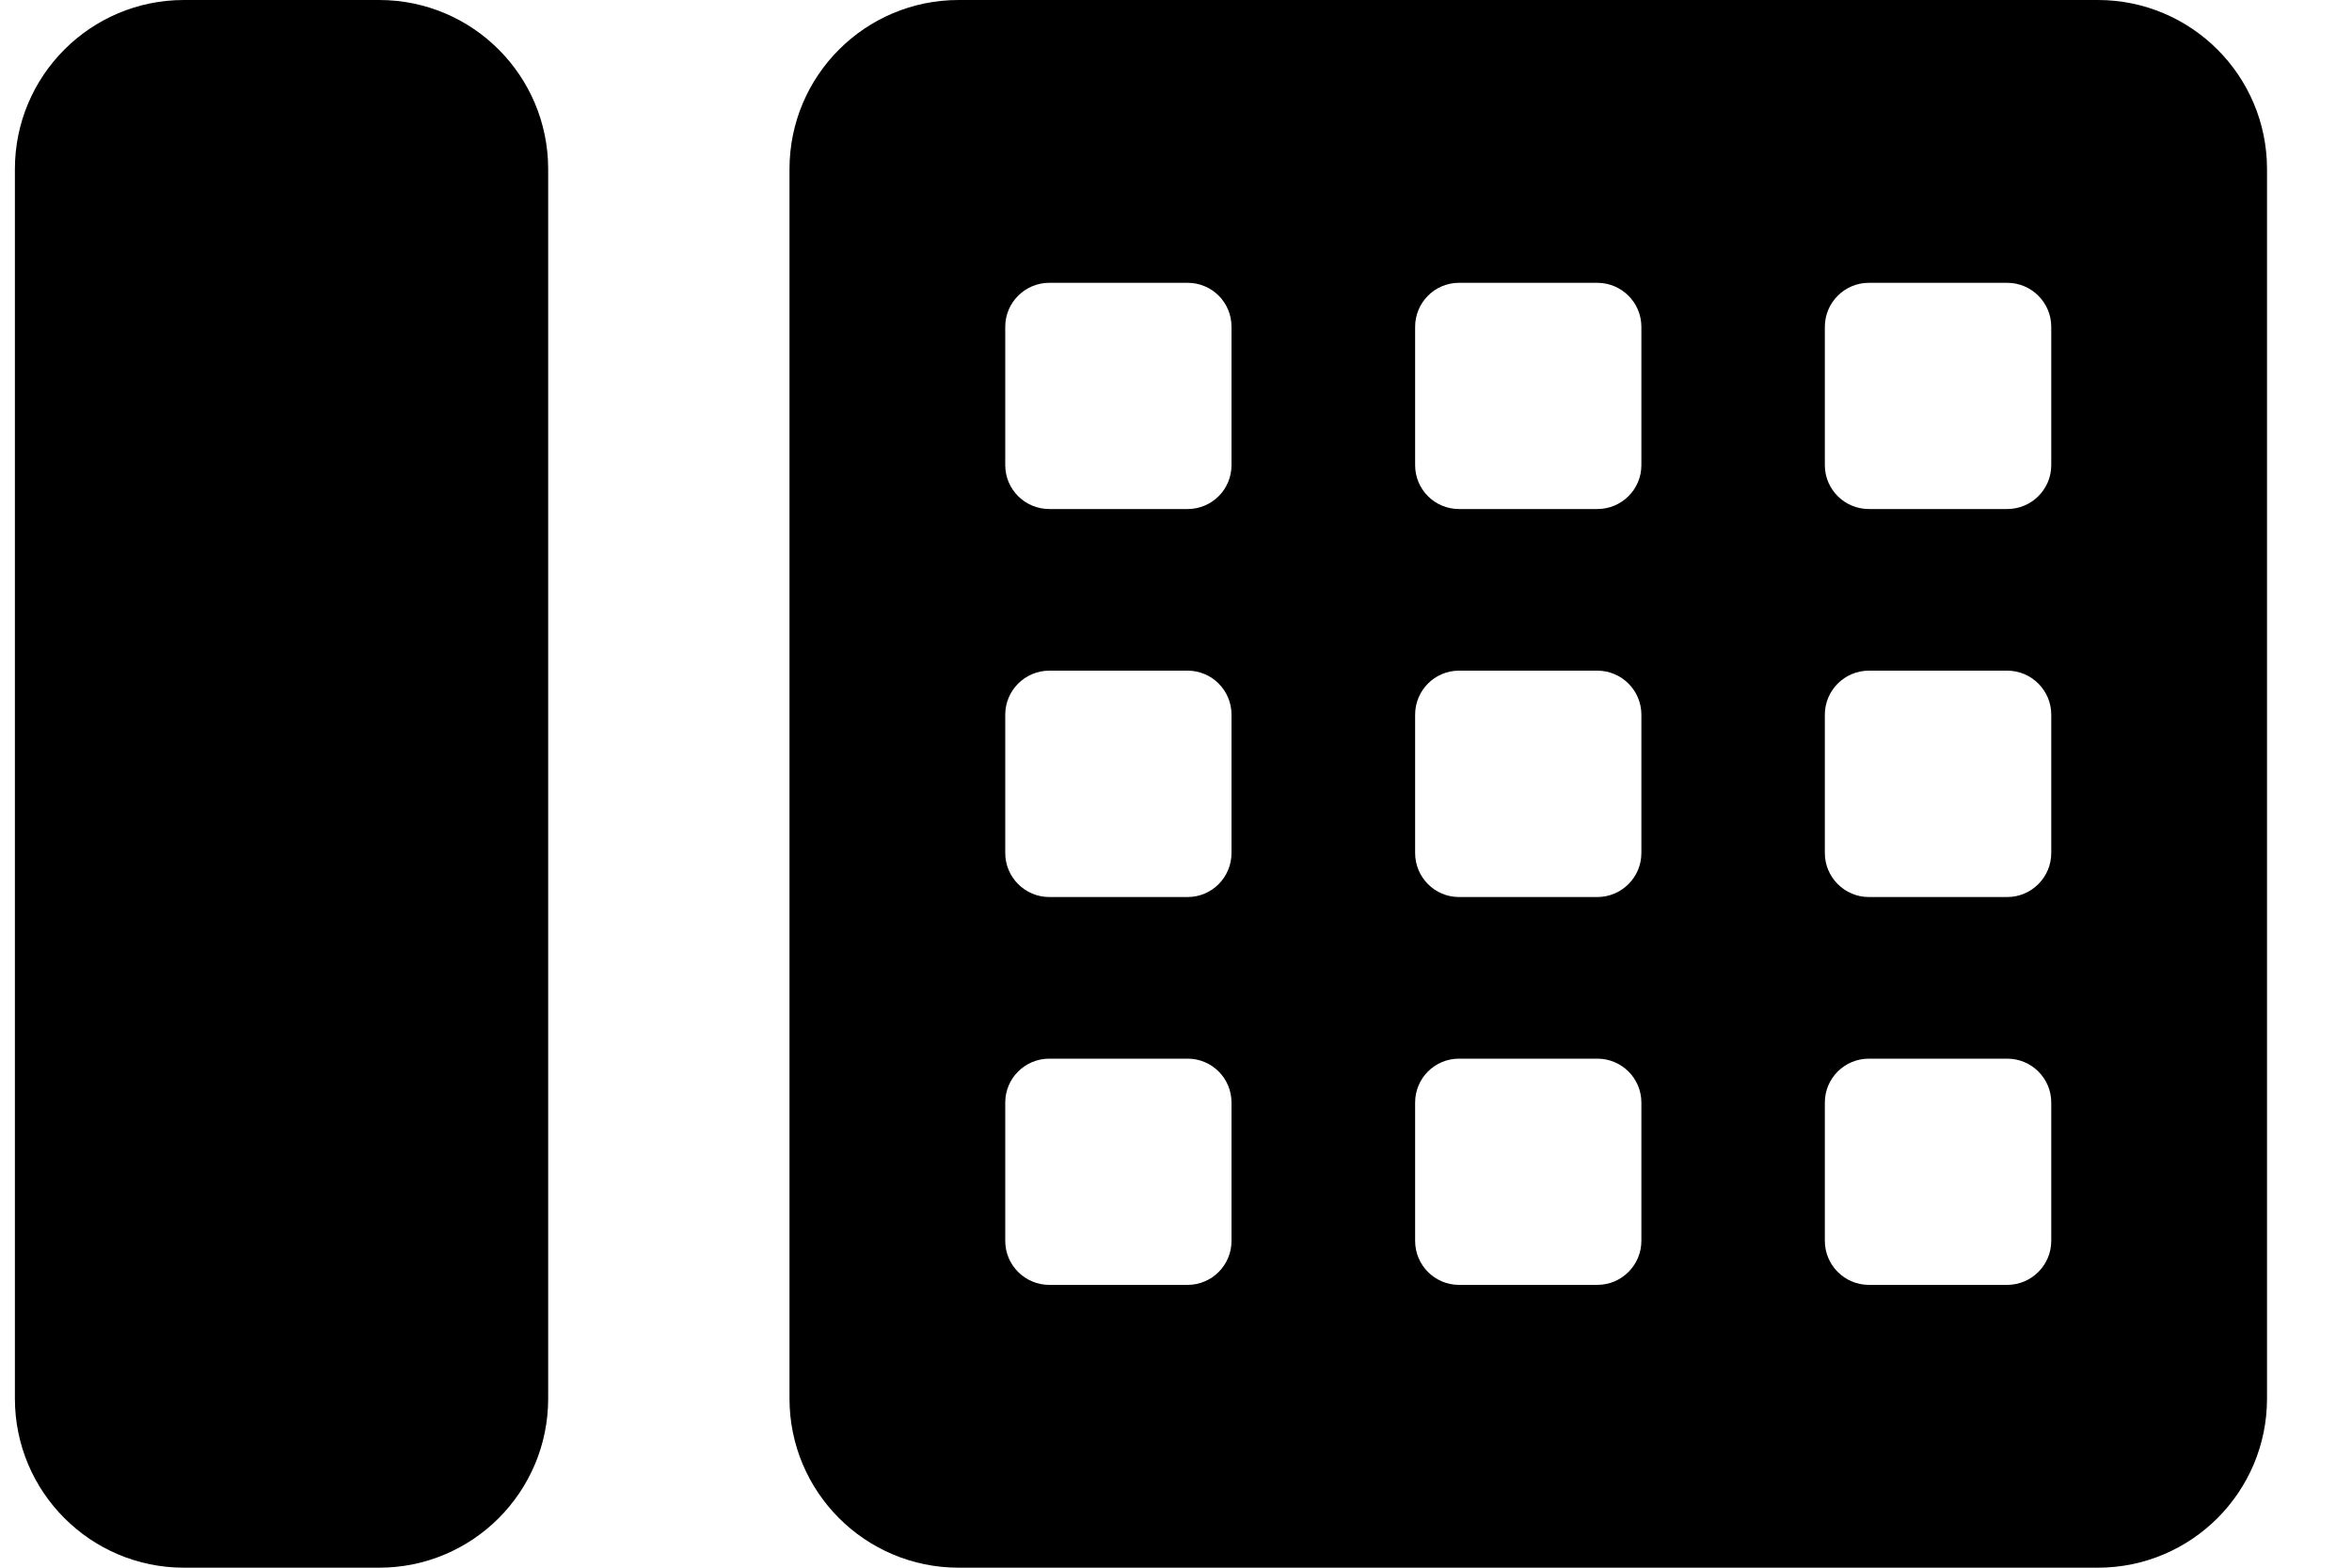 <svg width="15" height="10" viewBox="0 0 15 10" fill="none" xmlns="http://www.w3.org/2000/svg">
<path d="M2.418 0H1.173C0.578 0 0.095 0.483 0.095 1.079V8.921C0.095 9.517 0.578 10 1.173 10H2.418C3.014 10 3.496 9.517 3.496 8.921V1.079C3.496 0.483 3.014 0 2.418 0Z" fill="black"/>
<path d="M13.379 0H6.114C5.518 0 5.035 0.483 5.035 1.079V8.921C5.035 9.517 5.518 10 6.114 10H13.379C13.975 10 14.458 9.517 14.458 8.921V1.079C14.458 0.483 13.975 0 13.379 0ZM7.854 7.916C7.854 8.07 7.729 8.196 7.574 8.196H6.692C6.537 8.196 6.411 8.07 6.411 7.916V7.033C6.411 6.878 6.537 6.753 6.692 6.753H7.574C7.729 6.753 7.854 6.878 7.854 7.033V7.916ZM7.854 5.441C7.854 5.596 7.729 5.722 7.574 5.722H6.692C6.537 5.722 6.411 5.596 6.411 5.441V4.559C6.411 4.404 6.537 4.278 6.692 4.278H7.574C7.729 4.278 7.854 4.404 7.854 4.559V5.441ZM7.854 2.967C7.854 3.122 7.729 3.247 7.574 3.247H6.692C6.537 3.247 6.411 3.122 6.411 2.967V2.084C6.411 1.93 6.537 1.804 6.692 1.804H7.574C7.729 1.804 7.854 1.929 7.854 2.084V2.967ZM10.468 7.915C10.468 8.07 10.342 8.196 10.187 8.196H9.305C9.15 8.196 9.025 8.07 9.025 7.915V7.033C9.025 6.878 9.15 6.753 9.305 6.753H10.187C10.342 6.753 10.468 6.878 10.468 7.033V7.915ZM10.468 5.441C10.468 5.596 10.342 5.722 10.187 5.722H9.305C9.15 5.722 9.025 5.596 9.025 5.441V4.559C9.025 4.404 9.15 4.278 9.305 4.278H10.187C10.342 4.278 10.468 4.404 10.468 4.559V5.441ZM10.468 2.967C10.468 3.122 10.342 3.247 10.187 3.247H9.305C9.15 3.247 9.025 3.122 9.025 2.967V2.085C9.025 1.93 9.15 1.804 9.305 1.804H10.187C10.342 1.804 10.468 1.93 10.468 2.085V2.967ZM13.082 7.915C13.082 8.07 12.956 8.196 12.801 8.196H11.919C11.764 8.196 11.638 8.07 11.638 7.915V7.033C11.638 6.878 11.764 6.753 11.919 6.753H12.801C12.956 6.753 13.082 6.878 13.082 7.033V7.915H13.082ZM13.082 5.441C13.082 5.596 12.956 5.722 12.801 5.722H11.919C11.764 5.722 11.638 5.596 11.638 5.441V4.559C11.638 4.404 11.764 4.278 11.919 4.278H12.801C12.956 4.278 13.082 4.404 13.082 4.559V5.441H13.082ZM13.082 2.967C13.082 3.122 12.956 3.247 12.801 3.247H11.919C11.764 3.247 11.638 3.122 11.638 2.967V2.085C11.638 1.93 11.764 1.804 11.919 1.804H12.801C12.956 1.804 13.082 1.93 13.082 2.085V2.967H13.082Z" fill="black"/>
</svg>
